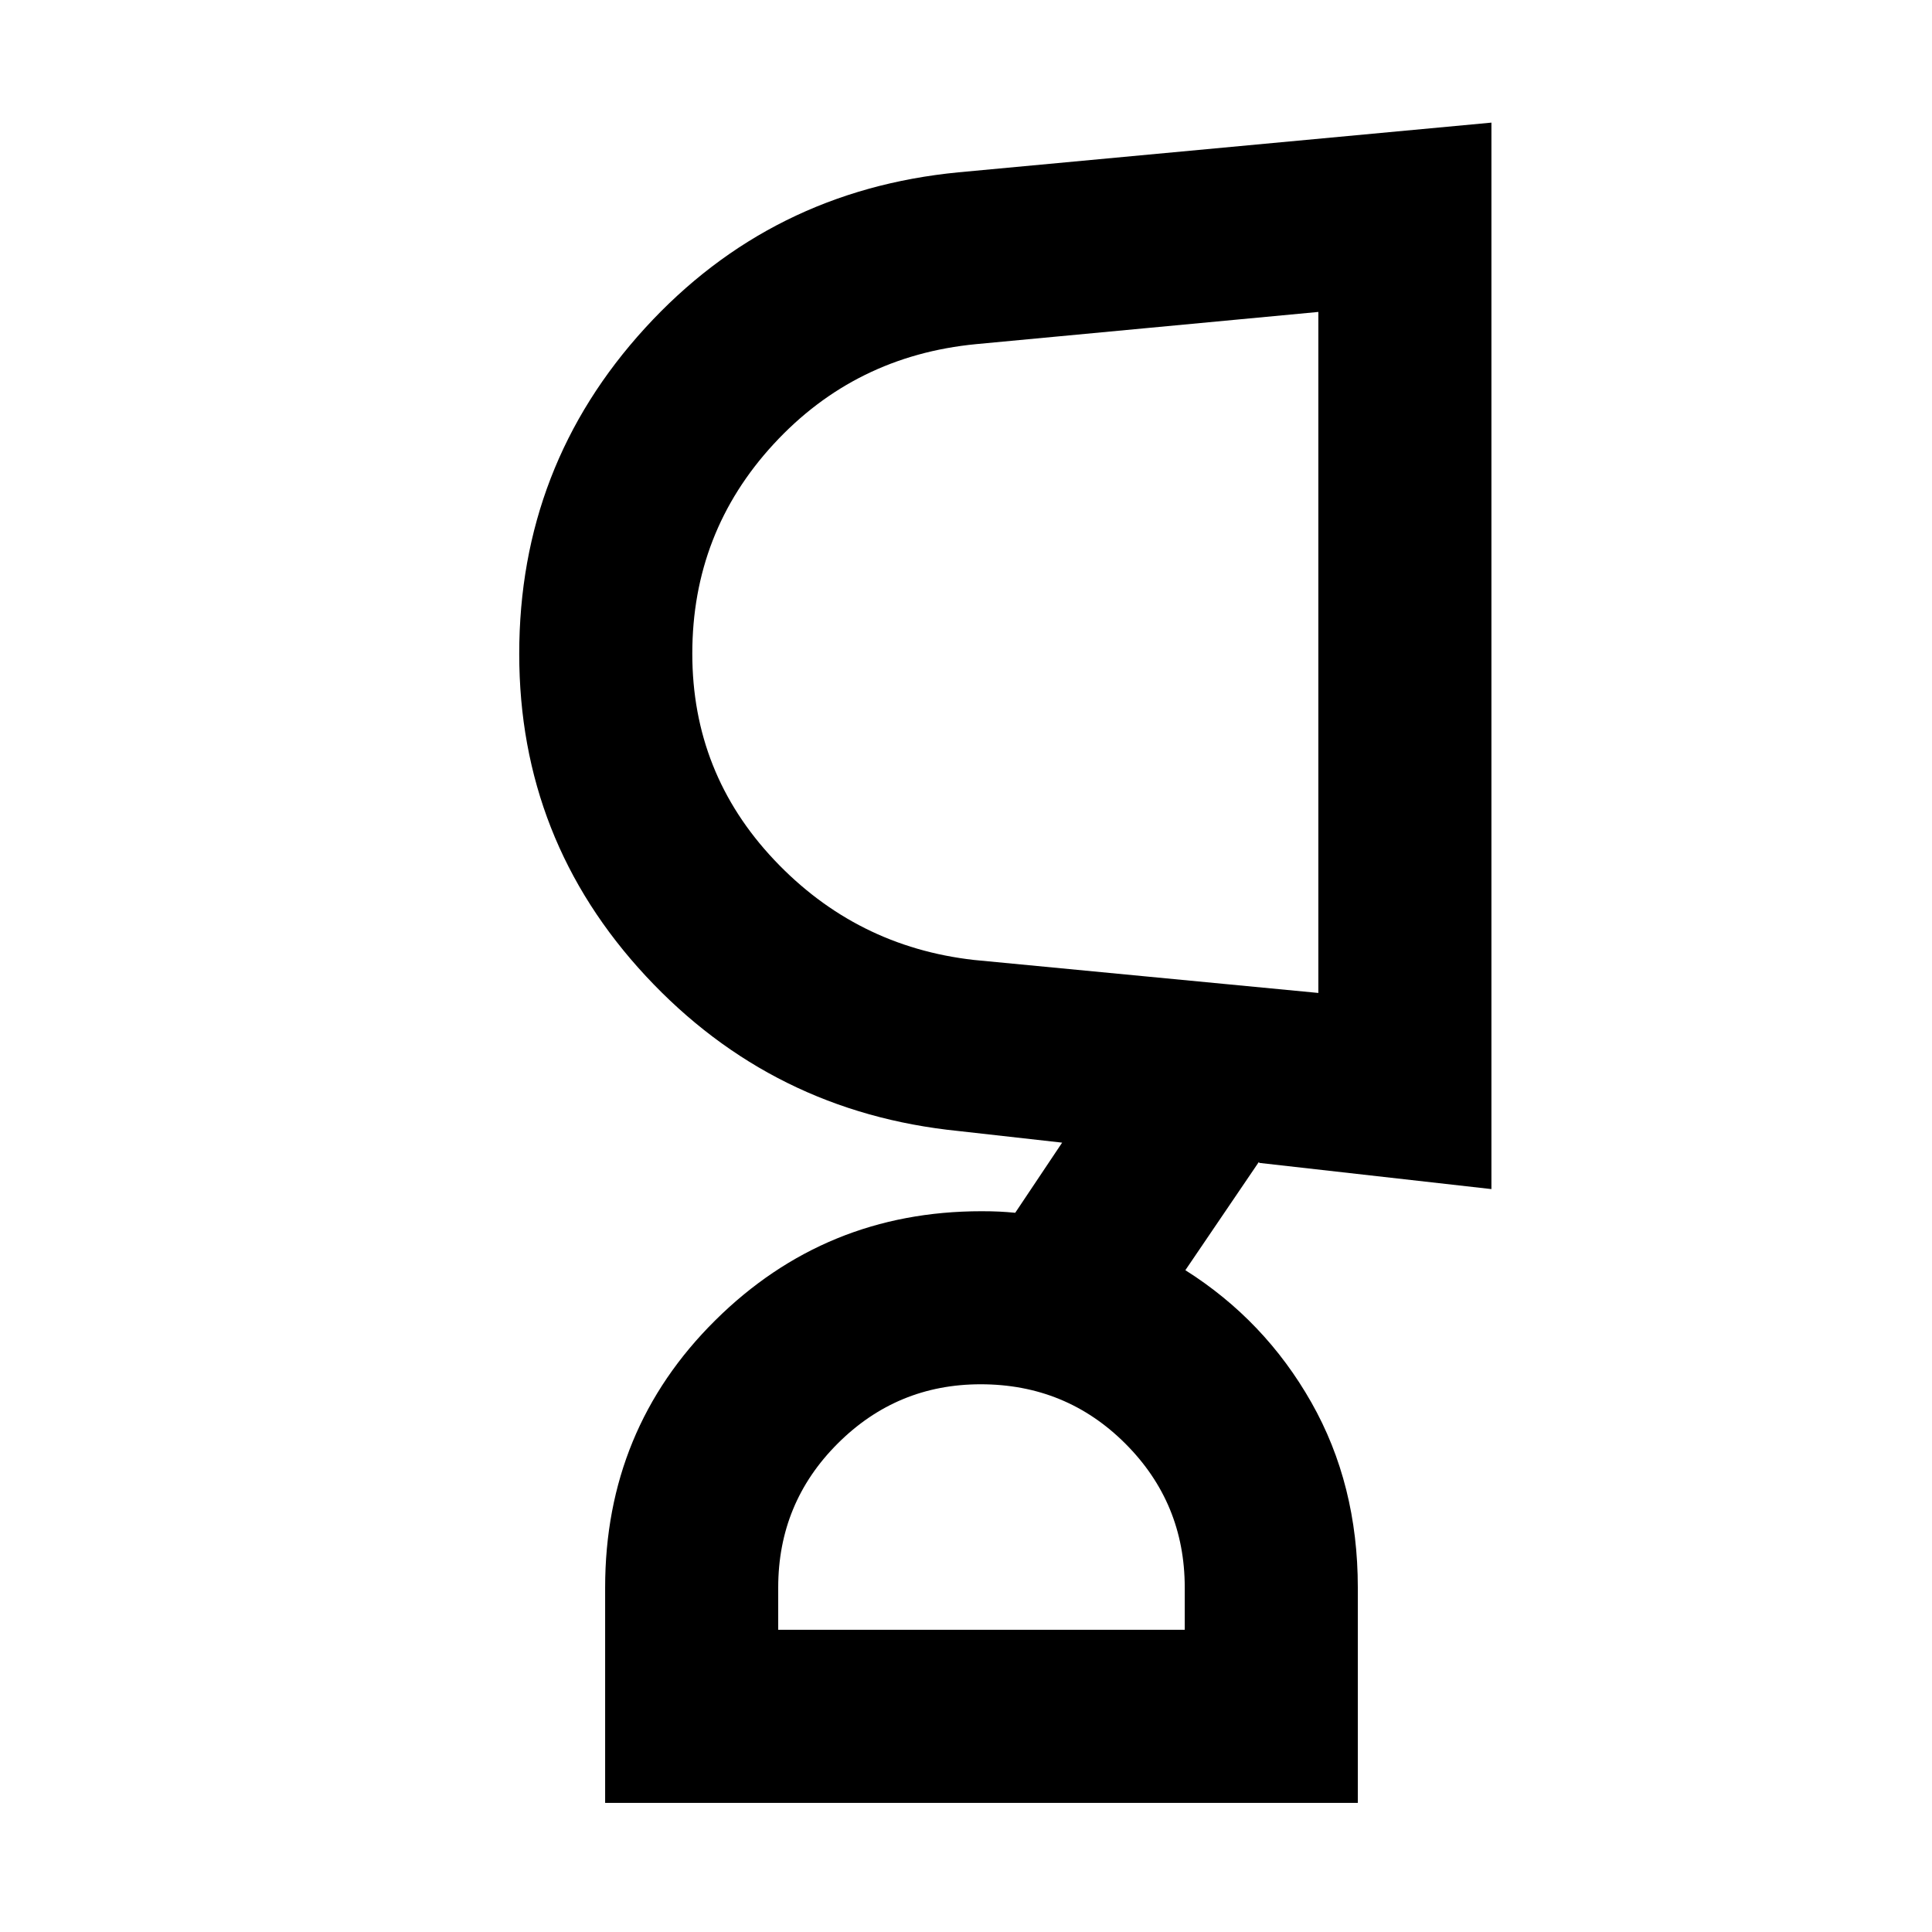 <svg xmlns="http://www.w3.org/2000/svg" height="24" viewBox="0 -960 960 960" width="24"><path d="M487.28-272.16q-41.59 0-71.09 29.5t-29.5 71.5v21h202v-21q0-42-29.5-71.5t-71.91-29.5ZM344-635.21q0 59.37 40.69 102.48Q425.38-489.61 484-483l171.08 16.39V-805L485-789q-60.17 5.8-100.59 49.67Q344-695.47 344-635.21ZM674.69-64.16h-374v-107q0-78.53 54.7-132.76 54.7-54.23 132.3-54.23 5.14 0 8.93.19t7.84.58l23.31-34.85-51.46-5.77q-92.47-9.33-155.39-76.98Q258-542.64 258-635.11q0-93.42 62.5-161.85 62.5-68.42 155.81-77.42l264.77-24.69v529.92l-115.23-13-.39-.39L589-328.85q39.46 24.93 62.58 65.66 23.11 40.73 23.11 92.02v107.01Zm-187-86Zm167.39-486.22Z"/></svg>